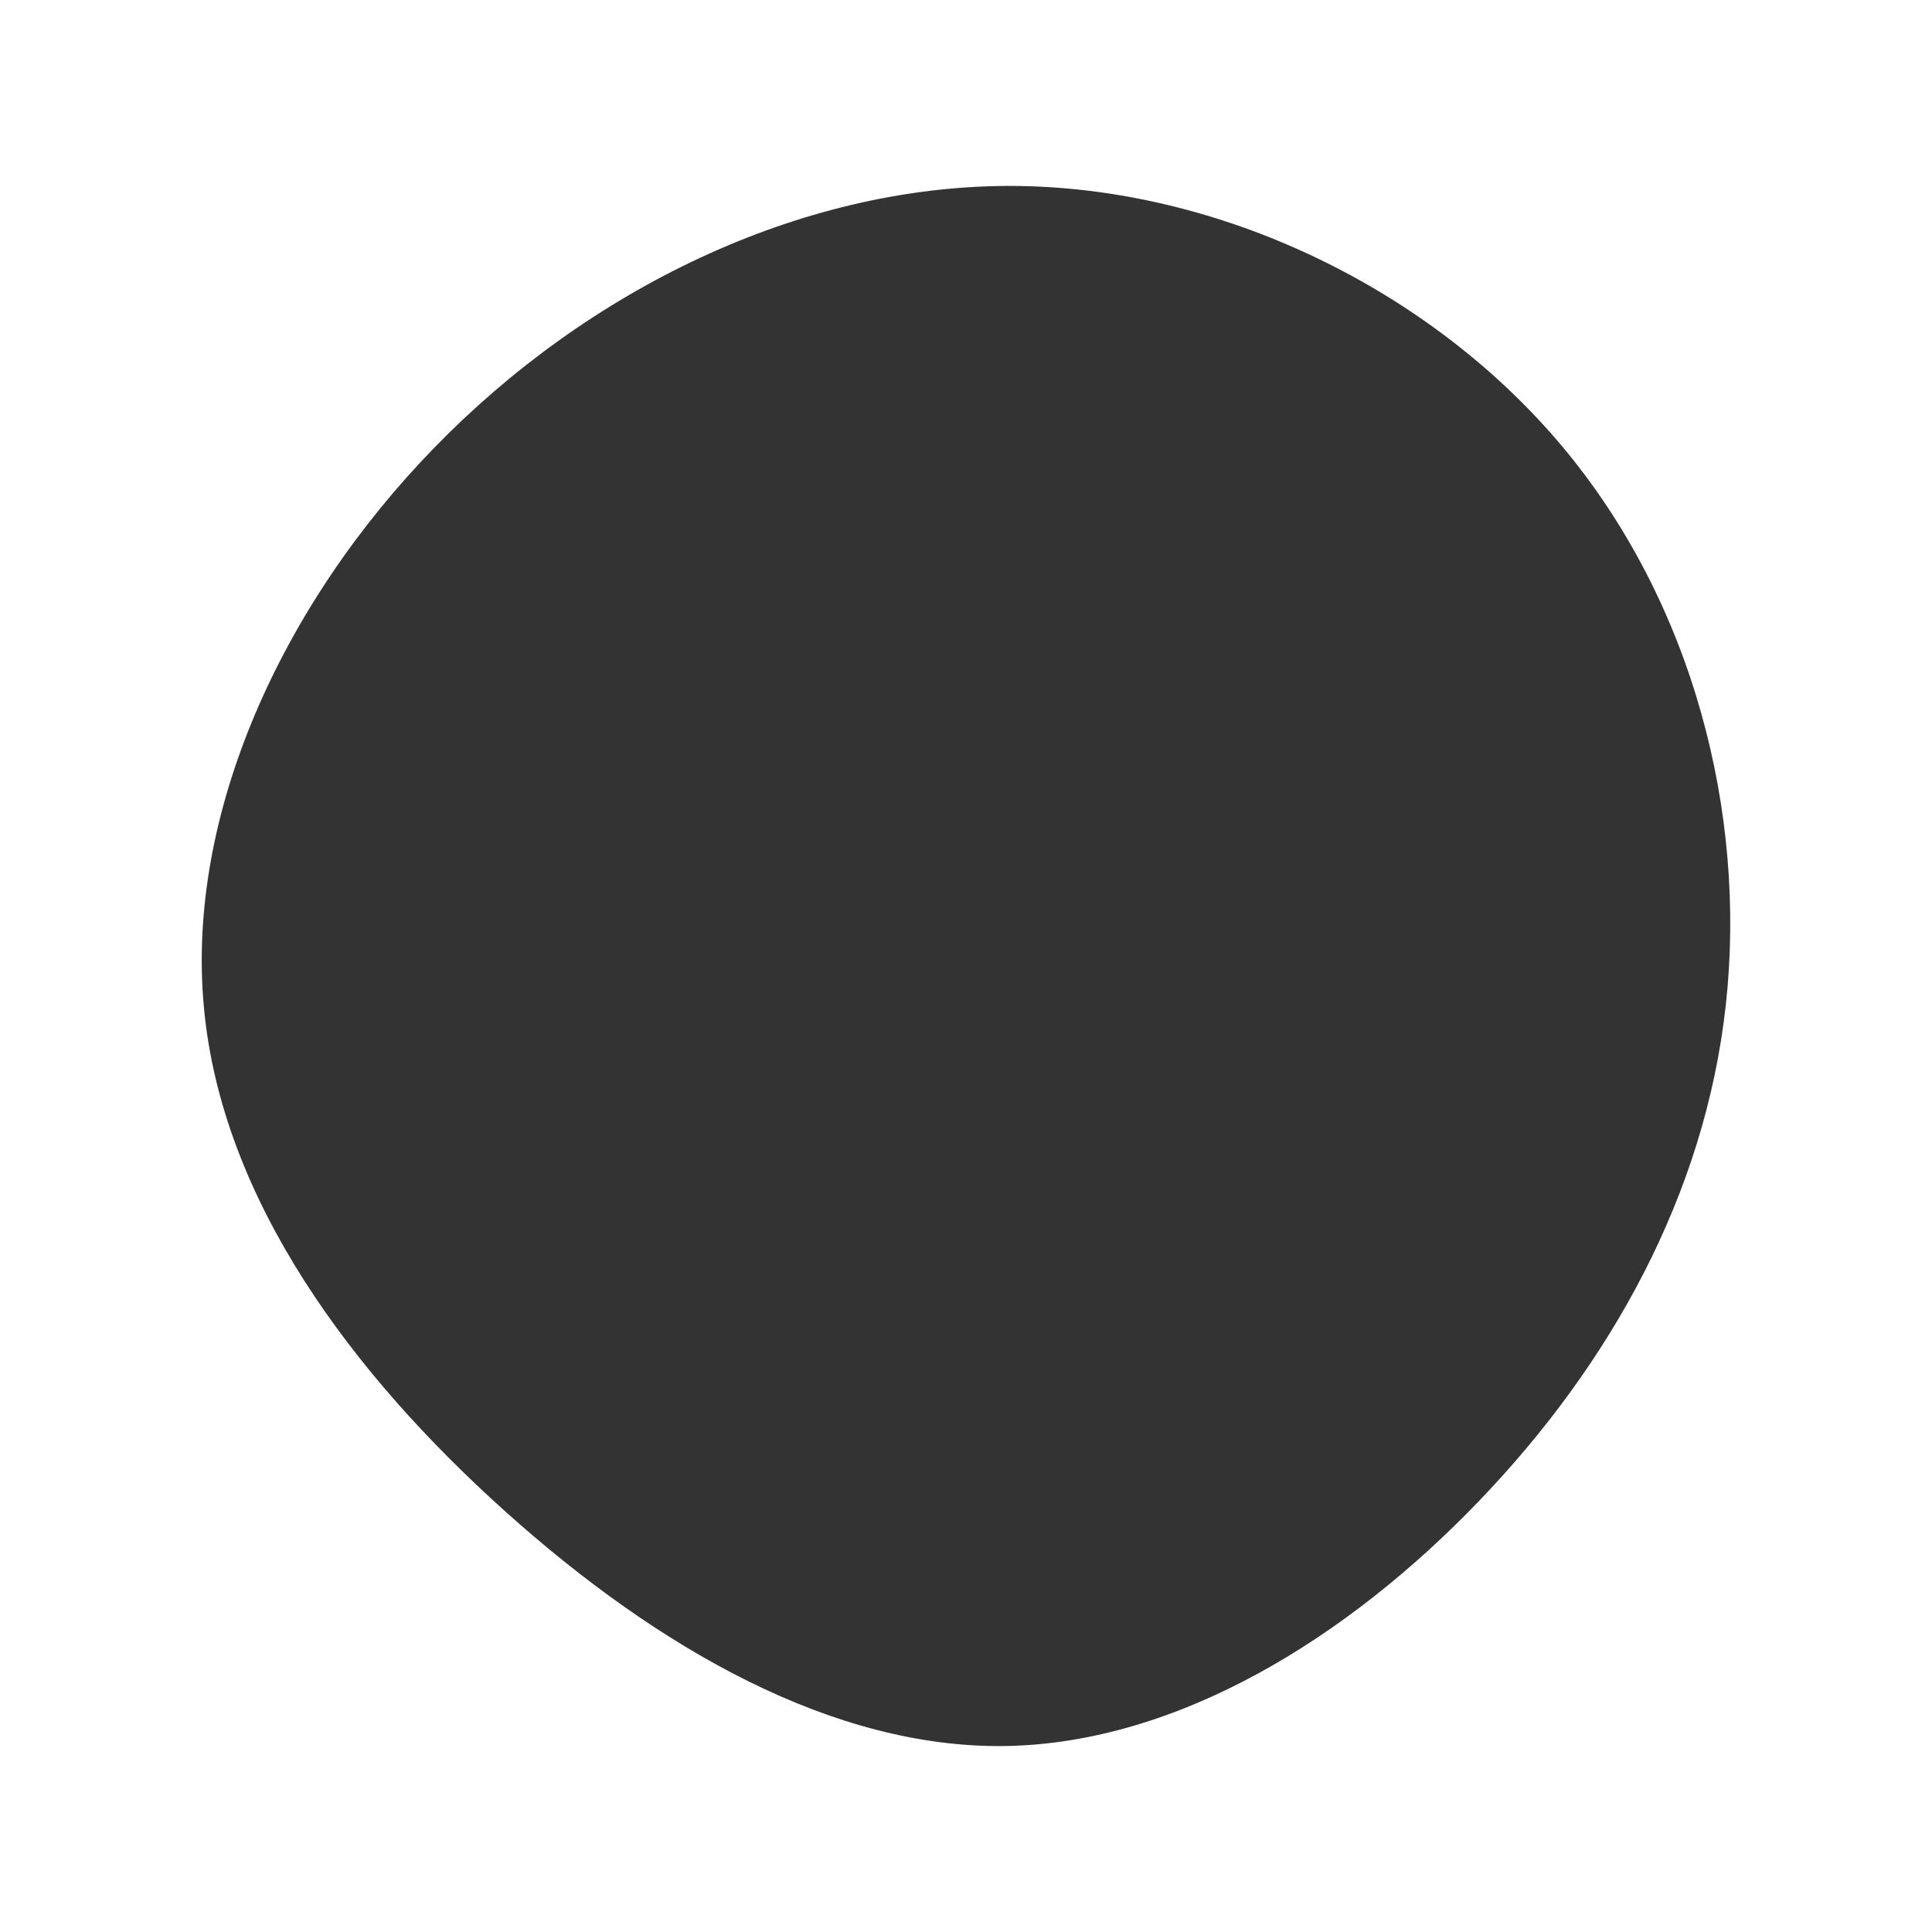 <?xml version="1.0" encoding="UTF-8" standalone="no"?><!-- Generator: Gravit.io --><svg xmlns="http://www.w3.org/2000/svg" xmlns:xlink="http://www.w3.org/1999/xlink" style="isolation:isolate" viewBox="0 0 500 500" width="500pt" height="500pt"><rect x="0" y="0" width="500" height="500" fill="#333333" stroke="none"/><defs><clipPath id="_clipPath_Fhd1Wgjc7XSeZ5wOzQKHw6yMi6GZaIAS"><rect width="500" height="500"/></clipPath></defs><g clip-path="url(#_clipPath_Fhd1Wgjc7XSeZ5wOzQKHw6yMi6GZaIAS)"><rect width="500" height="500" style="fill:rgb(0,0,0)" fill-opacity="0"/><path d=" M 0 0 L 500 0 L 500 500 L 0 500 L 0 0 Z  M 404.222 115.436 C 438.33 156.072 452.039 210.744 446.654 259.949 C 441.268 309.154 416.788 353.055 382.679 388.551 C 348.57 424.047 304.67 451.138 260.198 451.872 C 215.644 452.525 170.438 426.74 130.862 391.244 C 91.286 355.748 57.34 310.541 52.77 260.684 C 48.119 210.908 72.844 156.48 112.42 115.844 C 151.996 75.125 206.423 48.279 260.932 48.116 C 315.441 48.034 370.113 74.799 404.222 115.436 Z " fill-rule="evenodd" fill="rgb(255,255,255)"/></g></svg>
